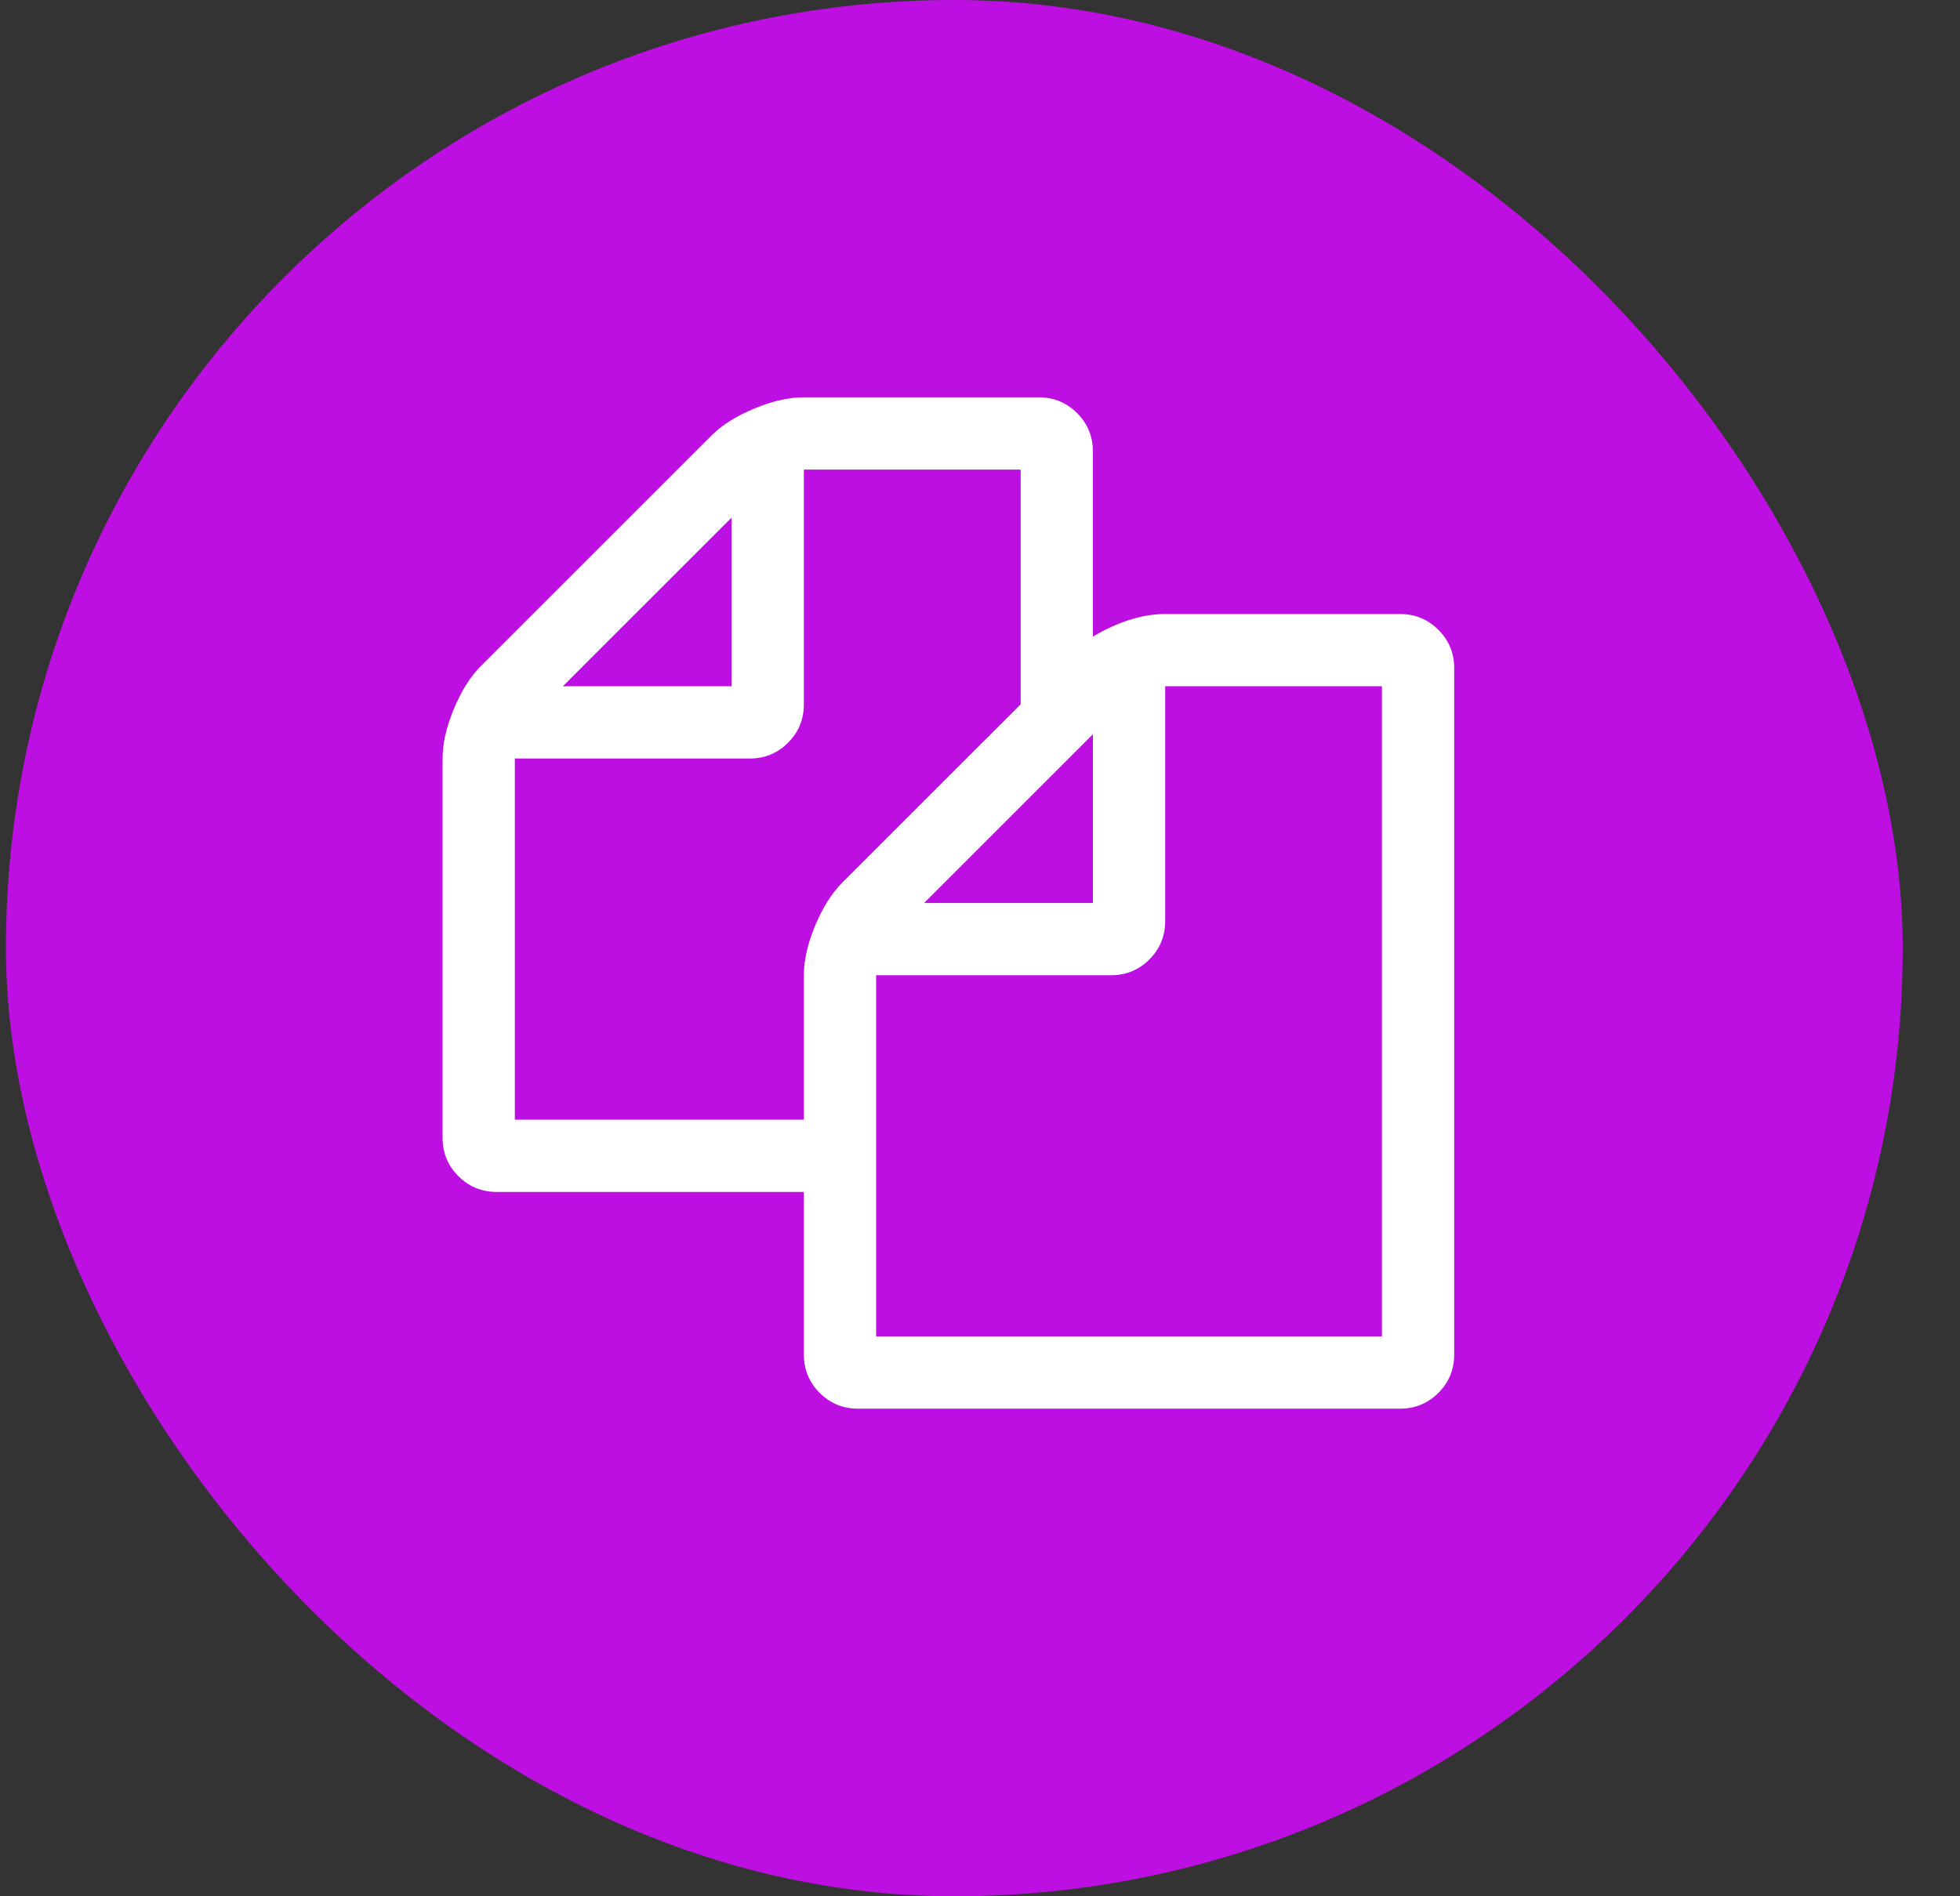 <?xml version="1.0" encoding="UTF-8" standalone="no"?>
<svg width="31px" height="30px" viewBox="0 0 31 30" version="1.1" xmlns="http://www.w3.org/2000/svg" xmlns:xlink="http://www.w3.org/1999/xlink" xmlns:sketch="http://www.bohemiancoding.com/sketch/ns">
    <rect x="0" y="0" width="31" height="30" fill="#333333" stroke="none"/>
    <!-- Generator: Sketch 3.1.1 (8761) - http://www.bohemiancoding.com/sketch -->
    <title>Rectangle 4</title>
    <desc>Created with Sketch.</desc>
    <defs></defs>
    <g id="standard-timeline" stroke="none" stroke-width="1" fill="none" fill-rule="evenodd" sketch:type="MSPage">
        <rect id="Rectangle-4" fill="#BD0FE1" sketch:type="MSShapeGroup" x="0.094" y="0" width="30" height="30" rx="40"></rect>
        <path d="M22.143,9.714 C22.381,9.714 22.583,9.798 22.75,9.964 C22.917,10.131 23,10.333 23,10.571 L23,21.429 C23,21.667 22.917,21.869 22.75,22.036 C22.583,22.202 22.381,22.286 22.143,22.286 L13.571,22.286 C13.333,22.286 13.131,22.202 12.964,22.036 C12.798,21.869 12.714,21.667 12.714,21.429 L12.714,18.857 L7.857,18.857 C7.619,18.857 7.417,18.774 7.25,18.607 C7.083,18.44 7,18.238 7,18 L7,12 C7,11.762 7.06,11.5 7.179,11.214 C7.298,10.929 7.44,10.702 7.607,10.536 L11.25,6.893 C11.417,6.726 11.643,6.583 11.929,6.464 C12.214,6.345 12.476,6.286 12.714,6.286 L16.429,6.286 C16.667,6.286 16.869,6.369 17.036,6.536 C17.202,6.702 17.286,6.905 17.286,7.143 L17.286,10.071 C17.69,9.833 18.071,9.714 18.429,9.714 L22.143,9.714 Z M17.286,11.616 L14.616,14.286 L17.286,14.286 L17.286,11.616 Z M11.571,8.188 L8.902,10.857 L11.571,10.857 L11.571,8.188 Z M13.321,13.964 L16.143,11.143 L16.143,7.429 L12.714,7.429 L12.714,11.143 C12.714,11.381 12.631,11.583 12.464,11.75 C12.298,11.917 12.095,12 11.857,12 L8.143,12 L8.143,17.714 L12.714,17.714 L12.714,15.429 C12.714,15.19 12.774,14.929 12.893,14.643 C13.012,14.357 13.155,14.131 13.321,13.964 L13.321,13.964 Z M21.857,21.143 L21.857,10.857 L18.429,10.857 L18.429,14.571 C18.429,14.81 18.345,15.012 18.179,15.179 C18.012,15.345 17.81,15.429 17.571,15.429 L13.857,15.429 L13.857,21.143 L21.857,21.143 Z" id="-2" fill="#FFFFFF" sketch:type="MSShapeGroup"></path>
    </g>
</svg>